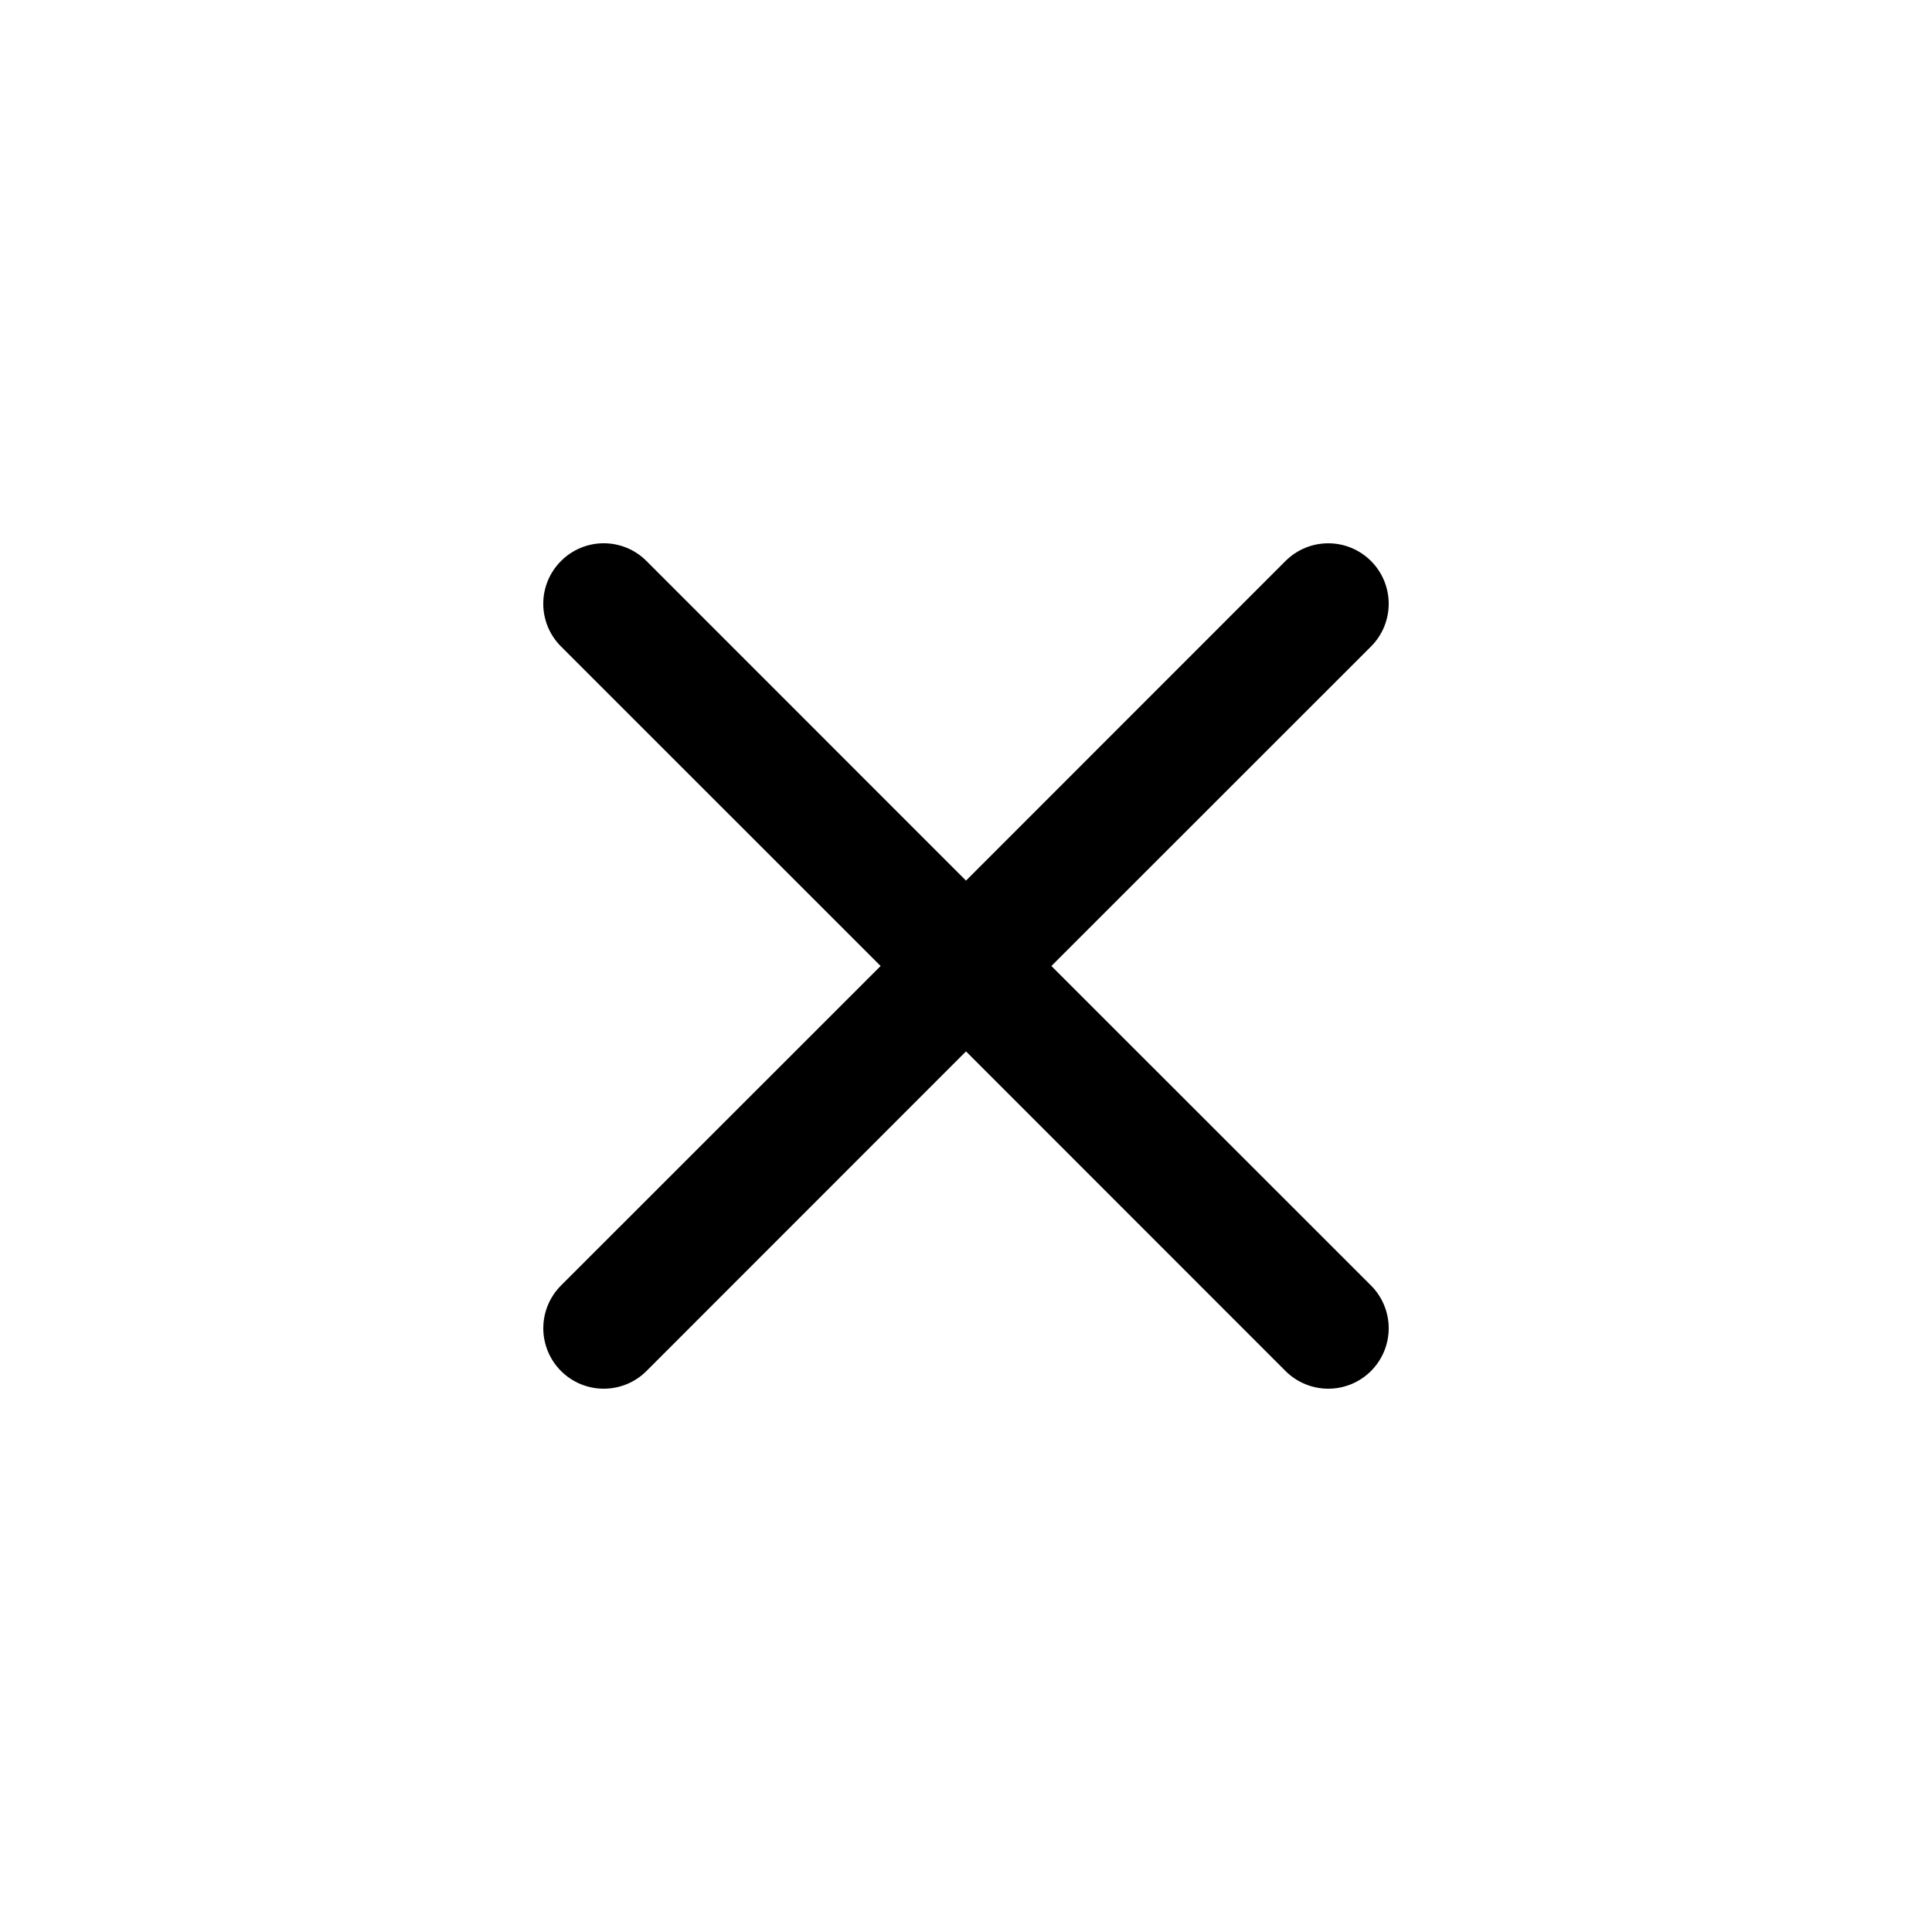<svg width="100" height="100" viewBox="0 0 100 100" fill="none" xmlns="http://www.w3.org/2000/svg">
<path d="M29.038 29.038C29.328 28.747 29.673 28.516 30.052 28.358C30.432 28.201 30.839 28.119 31.25 28.119C31.661 28.119 32.068 28.201 32.448 28.358C32.827 28.516 33.172 28.747 33.462 29.038L50 45.581L66.537 29.038C66.828 28.747 67.173 28.517 67.553 28.359C67.932 28.202 68.339 28.121 68.75 28.121C69.161 28.121 69.568 28.202 69.947 28.359C70.327 28.517 70.672 28.747 70.963 29.038C71.253 29.328 71.484 29.673 71.641 30.053C71.798 30.432 71.879 30.839 71.879 31.25C71.879 31.661 71.798 32.068 71.641 32.447C71.484 32.827 71.253 33.172 70.963 33.462L54.419 50L70.963 66.537C71.253 66.828 71.484 67.173 71.641 67.553C71.798 67.932 71.879 68.339 71.879 68.75C71.879 69.161 71.798 69.568 71.641 69.947C71.484 70.327 71.253 70.672 70.963 70.963C70.672 71.253 70.327 71.484 69.947 71.641C69.568 71.798 69.161 71.879 68.75 71.879C68.339 71.879 67.932 71.798 67.553 71.641C67.173 71.484 66.828 71.253 66.537 70.963L50 54.419L33.462 70.963C33.172 71.253 32.827 71.484 32.447 71.641C32.068 71.798 31.661 71.879 31.25 71.879C30.839 71.879 30.432 71.798 30.053 71.641C29.673 71.484 29.328 71.253 29.038 70.963C28.747 70.672 28.517 70.327 28.359 69.947C28.202 69.568 28.121 69.161 28.121 68.75C28.121 68.339 28.202 67.932 28.359 67.553C28.517 67.173 28.747 66.828 29.038 66.537L45.581 50L29.038 33.462C28.747 33.172 28.516 32.827 28.358 32.448C28.201 32.068 28.119 31.661 28.119 31.25C28.119 30.839 28.201 30.432 28.358 30.052C28.516 29.673 28.747 29.328 29.038 29.038Z" fill="black"/>
</svg>
